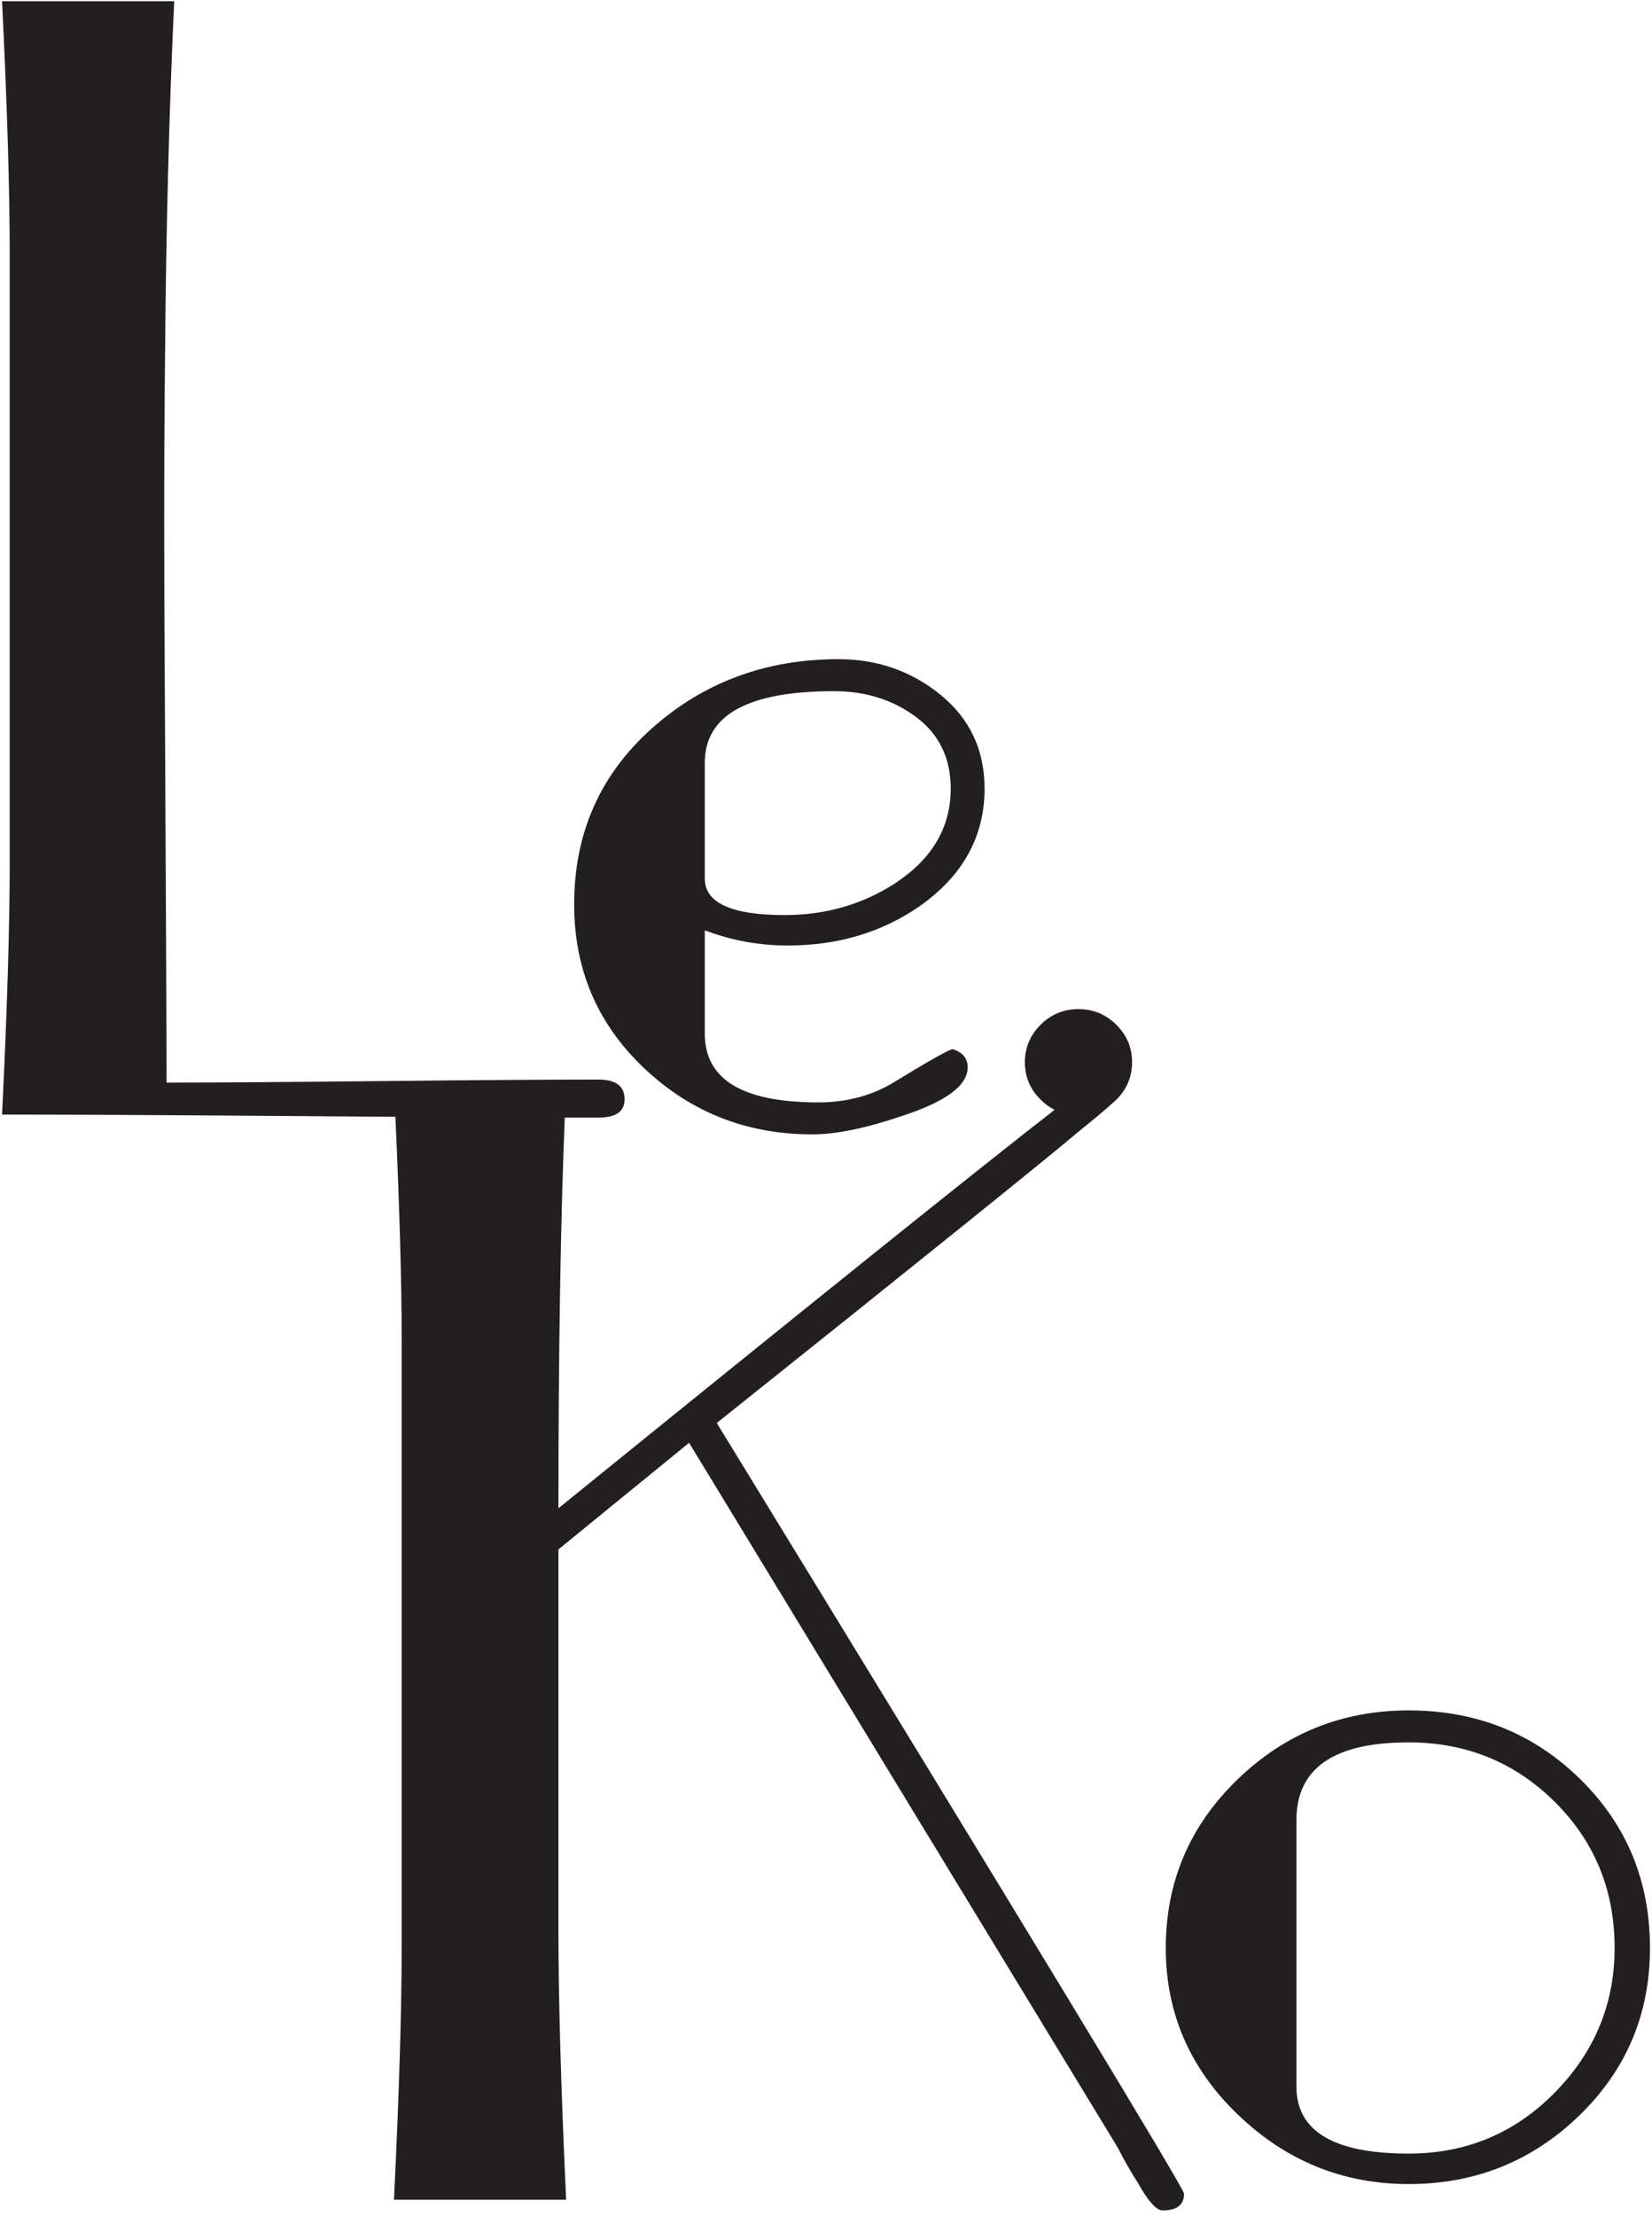<svg width="270" height="362" viewBox="0 0 270 362" fill="none" xmlns="http://www.w3.org/2000/svg">
<path fill-rule="evenodd" clip-rule="evenodd" d="M102.08 179.593C102.08 181.586 100.661 182.58 97.811 182.58C96.106 182.58 94.271 182.578 92.304 182.574C91.616 199.553 91.27 220.826 91.27 246.401C133.07 212.519 160.1 190.822 172.356 181.31C171.541 180.898 170.783 180.345 170.083 179.651C168.365 177.95 167.505 175.91 167.505 173.53C167.505 171.143 168.365 169.103 170.083 167.402C171.798 165.702 173.858 164.851 176.266 164.851C178.673 164.851 180.729 165.702 182.446 167.402C184.166 169.103 185.024 171.143 185.024 173.53C185.024 175.91 184.166 177.95 182.446 179.651C182.266 179.829 182.081 179.999 181.893 180.159C180.81 181.153 178.908 182.748 176.187 184.945C170.495 189.751 150.812 205.597 117.147 232.466C168.063 315.571 193.52 357.536 193.52 358.368C193.52 360.19 192.345 361.105 189.999 361.105C188.997 361.105 187.662 359.612 185.985 356.625C184.811 354.799 183.721 352.894 182.719 350.901L112.624 235.703L91.27 253.118V315.571C91.27 326.686 91.691 341.282 92.527 359.361H64.387C65.226 342.279 65.648 328.509 65.648 318.061V218.781C65.648 209.505 65.305 197.393 64.621 182.443C59.789 182.412 54.606 182.375 49.07 182.333C27.468 182.165 11.218 182.083 0.334 182.083C1.174 164.997 1.59 151.23 1.59 140.783V41.503C1.59 31.055 1.174 17.285 0.334 0.199H28.474C27.639 17.946 27.134 37.605 26.964 59.172C26.798 74.267 26.798 93.833 26.964 117.89C27.134 149.076 27.217 168.727 27.217 176.856C35.086 176.856 46.853 176.774 62.514 176.609C78.172 176.441 89.939 176.363 97.811 176.363C100.661 176.363 102.08 177.438 102.08 179.593ZM160.916 128.839C160.916 136.631 157.399 143.016 150.369 147.997C144.162 152.31 136.966 154.464 128.756 154.464C124.066 154.464 119.549 153.635 115.192 151.981V168.896C115.192 176.363 121.392 180.094 133.783 180.094C138.133 180.094 142.075 179.097 145.592 177.106C151.287 173.623 154.637 171.715 155.64 171.383C157.318 171.879 158.152 172.88 158.152 174.37C158.152 177.353 154.55 180.008 147.347 182.334C141.483 184.324 136.632 185.317 132.776 185.317C122.06 185.317 112.891 181.712 105.268 174.495C97.645 167.281 93.838 158.366 93.838 147.747C93.838 136.135 98.071 126.559 106.524 119.009C114.979 111.463 125.157 107.686 137.049 107.686C143.409 107.686 148.982 109.637 153.754 113.535C158.526 117.437 160.916 122.532 160.916 128.839ZM155.385 128.839C155.385 123.861 153.506 119.967 149.735 117.144C145.965 114.325 141.483 112.914 136.296 112.914C122.227 112.914 115.192 116.808 115.192 124.608V143.52C115.192 147.501 119.549 149.491 128.256 149.491C134.956 149.491 140.984 147.747 146.344 144.267C152.373 140.287 155.385 135.141 155.385 128.839ZM258.114 345.602C265.819 338.141 269.668 329.012 269.668 318.236C269.668 307.288 265.861 298.081 258.237 290.617C250.621 283.153 241.281 279.419 230.227 279.419C219.343 279.419 210.006 283.195 202.215 290.738C194.426 298.288 190.532 307.453 190.532 318.236C190.532 328.848 194.467 337.934 202.342 345.477C210.213 353.026 219.509 356.799 230.227 356.799C241.112 356.799 250.412 353.069 258.114 345.602ZM254.093 294.347C260.626 300.821 263.888 308.775 263.888 318.236C263.888 327.358 260.626 335.236 254.093 341.871C247.561 348.507 239.605 351.822 230.227 351.822C218.002 351.822 211.885 348.174 211.885 340.878V297.33C211.885 288.877 218.002 284.643 230.227 284.643C239.605 284.643 247.561 287.876 254.093 294.347Z" fill="#231F20"/>
</svg>

